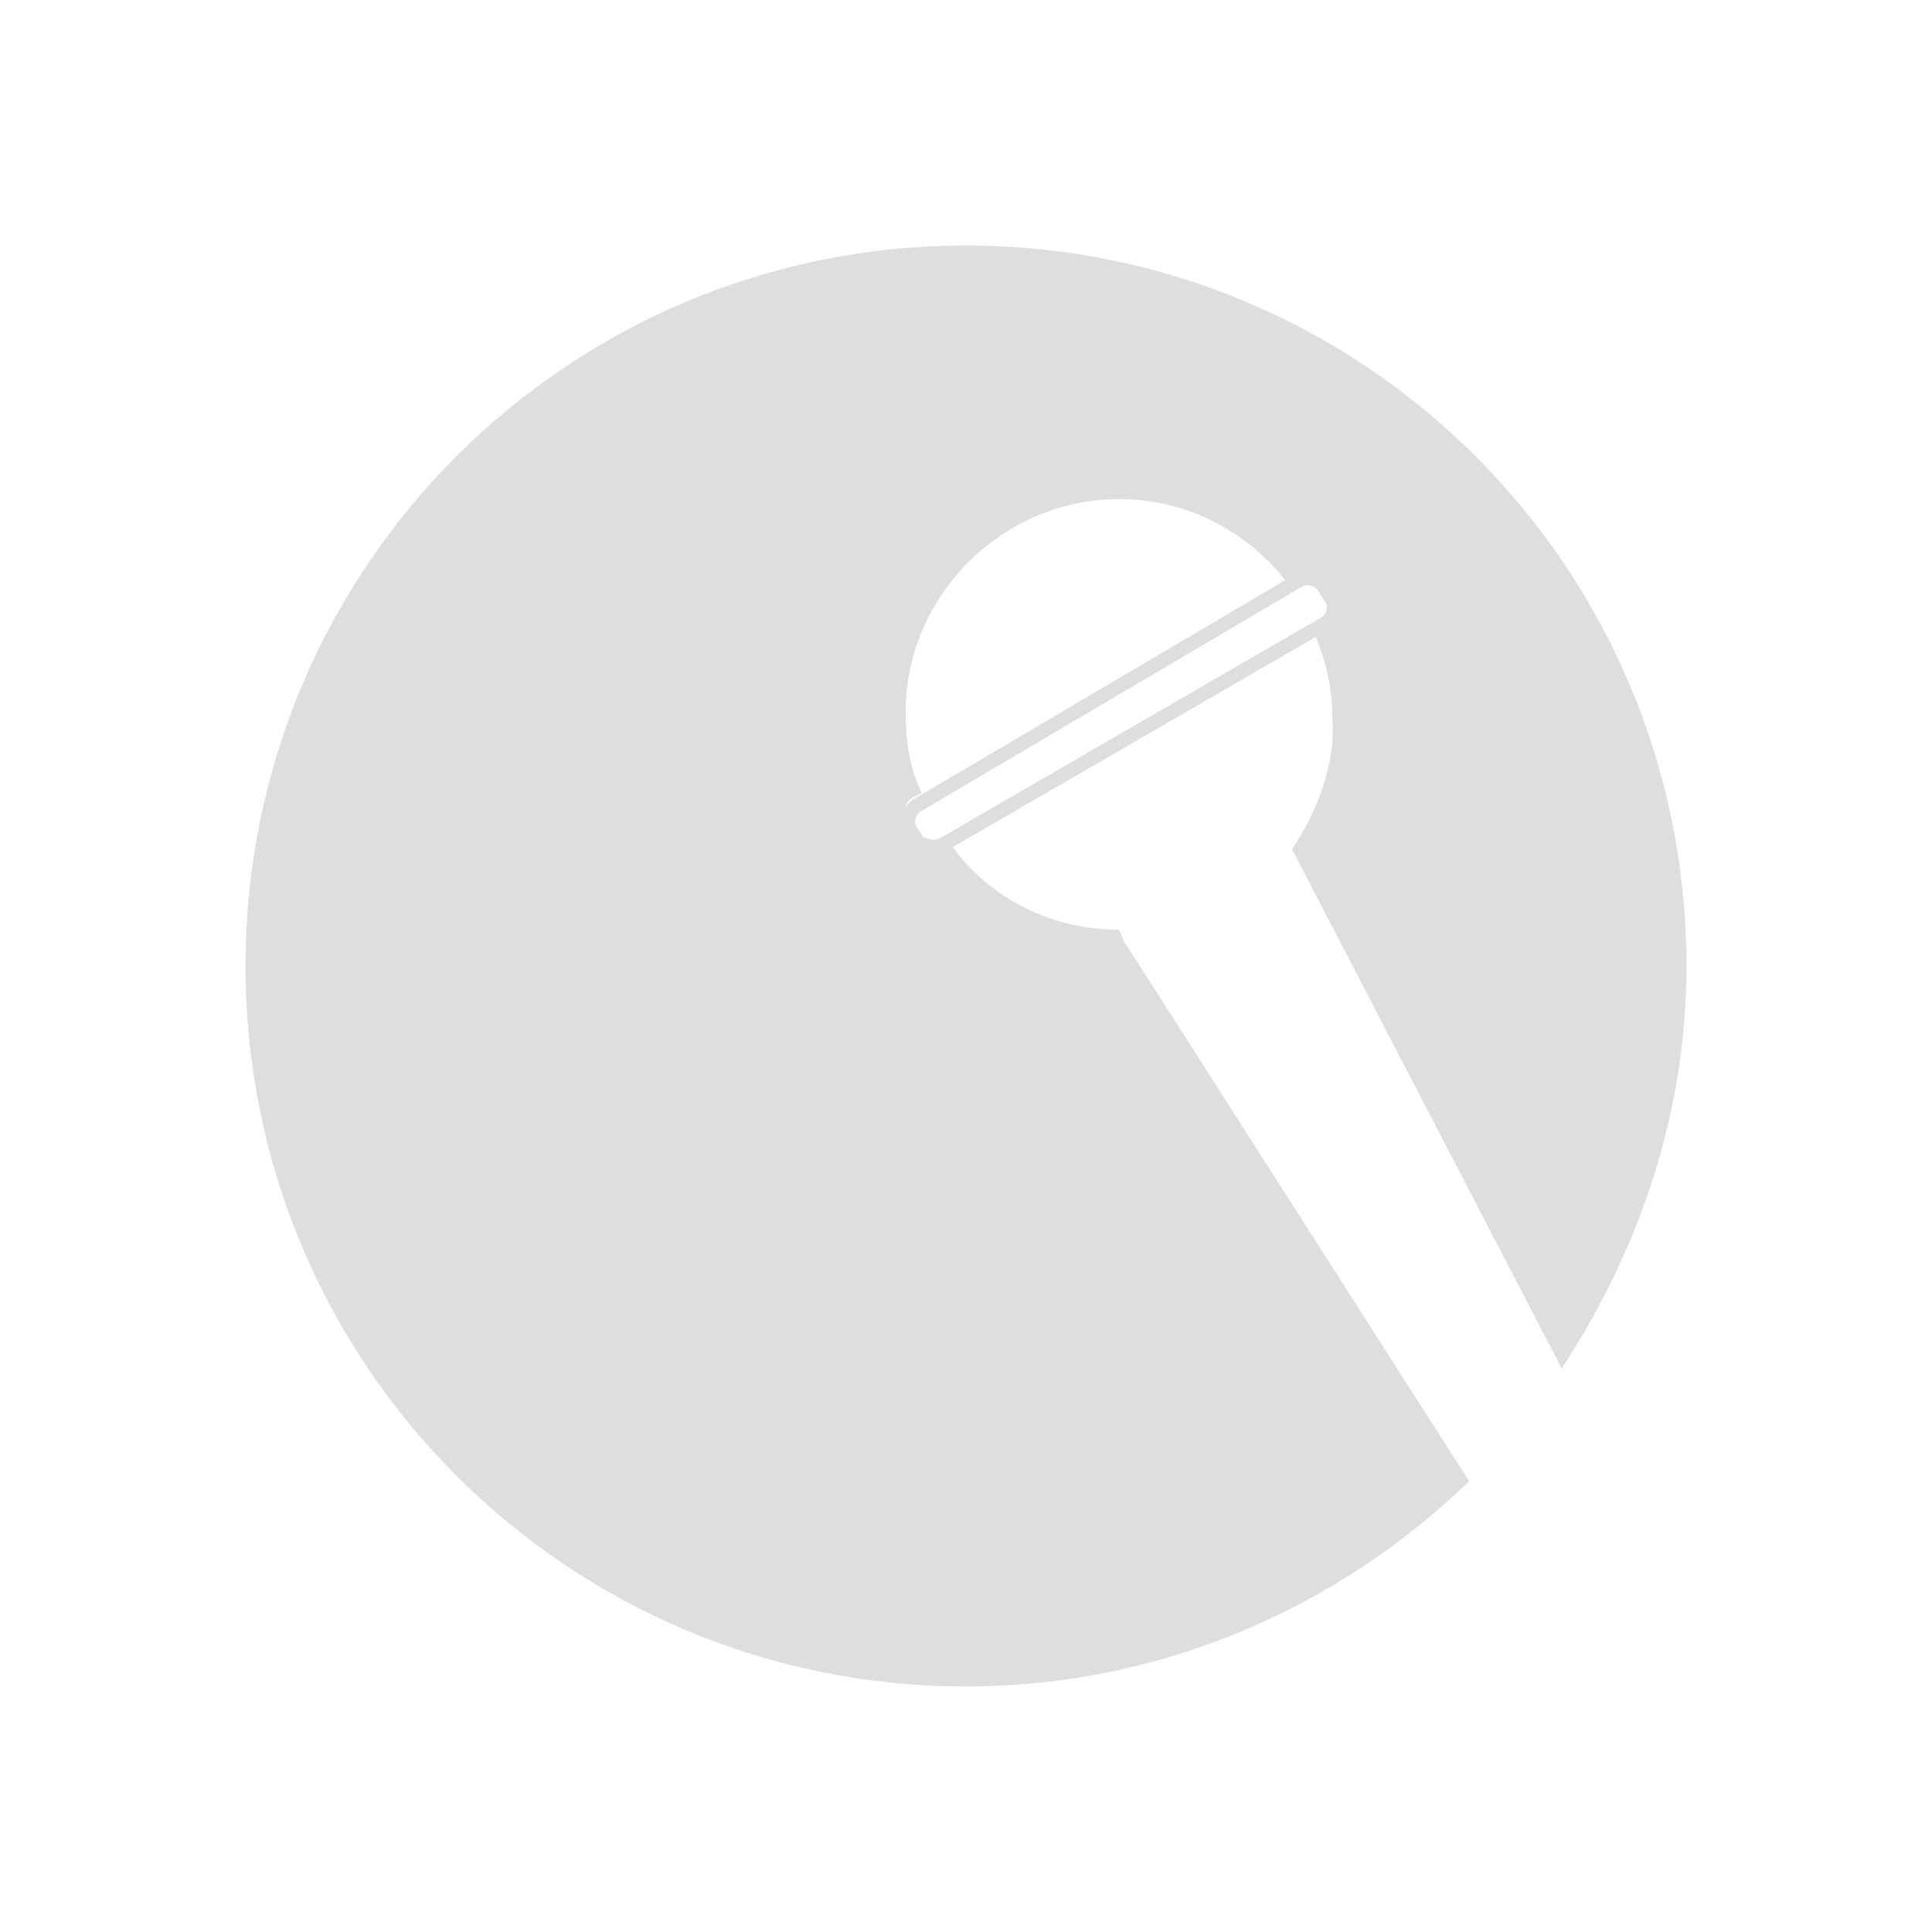 <?xml version="1.0" encoding="utf-8"?>
<!-- Generator: Adobe Illustrator 19.2.0, SVG Export Plug-In . SVG Version: 6.00 Build 0)  -->
<svg version="1.1" id="Layer_1" xmlns="http://www.w3.org/2000/svg" xmlns:xlink="http://www.w3.org/1999/xlink" x="0px" y="0px"
	 width="48px" height="48px" viewBox="0 0 48 48" style="enable-background:new 0 0 48 48;" xml:space="preserve">
<style type="text/css">
	.st0{display:none;fill:#DDDFDB;}
	.st1{display:none;fill:#E6E7E8;}
	.st2{display:none;fill:#555452;}
	.st3{display:none;}
	.st4{display:inline;}
	.st5{display:none;fill:#FFFFFF;}
	.st6{display:inline;fill:#DDDFDB;}
	.st7{fill:#DEDEDE;}
	.st8{fill:none;stroke:#DEDEDE;stroke-width:0.35;stroke-miterlimit:10;}
</style>
<path id="facebook_1_" class="st0" d="M36.5,7.5h-25c-2.2,0-4,1.8-4,4v25c0,2.2,1.8,4,4,4h25c2.2,0,4-1.8,4-4v-25
	C40.5,9.3,38.7,7.5,36.5,7.5z M29.4,16.4c0,0-1.8,0-2.6,0c-0.9,0-1.1,0.4-1.1,1.3c0,0.8,0,2.3,0,2.3h3.6l-0.4,4h-3.3v11.8H21V24
	h-2.5v-4H21c0,0,0-0.6,0-3.2c0-3,1.6-4.5,5.1-4.5c0.6,0,3.3,0,3.3,0L29.4,16.4L29.4,16.4z"/>
<rect class="st1" width="48" height="48"/>
<polygon id="open_x5F_arrow_1_" class="st2" points="5.9,41.9 41.9,41.9 41.9,6 "/>
<polygon class="st2" points="27.7,18.1 27.7,10 41.8,24 27.7,38 27.7,29.6 6.2,29.6 6.2,18.1 "/>
<polygon class="st2" points="20,29.9 20,38 5.9,24 20,10 20,18.4 41.6,18.4 41.6,29.9 "/>
<g class="st3">
	<path class="st4" d="M11.3,40c-4.4,0-6.2-3.1-4-6.9L20,11c2.2-3.8,5.8-3.8,8,0l12.7,22.1c2.2,3.8,0.4,6.9-4,6.9H11.3z"/>
</g>
<path class="st5" d="M25.7,30h-3.4V17.3h3.4V30z M25.7,36.1h-3.4v-3.6h3.4V36.1z"/>
<path class="st3" d="M34.2,16.8c0-0.8-0.7-1.5-1.6-1.5c-0.9,0-1.6,0.7-1.6,1.5v6.6h-1.2v-7.3c0-1-0.7-1.7-1.6-1.7s-1.6,0.8-1.6,1.7
	v7.3h-1.3v-8.4c0-1-0.7-1.7-1.6-1.7S22,14.1,22,15.1v8.4h-1.3V8.1c0-1.1-0.9-2-2-2c-1.1,0-2,0.9-2,2v19.6l-1.1-0.5v-5.9
	c0,0-1.5,3.3-2.3,4.9c-0.5,1-0.8,2.2-0.9,3.3c0,2.1,6.6,7.7,9.3,7.7c2,0,8.7,0,9.9-0.1c2.6-0.2,2.5-3.2,2.5-3.2l0-0.6L34.2,16.8
	L34.2,16.8z"/>
<rect x="18.1" y="38.8" class="st3" width="15.5" height="3.1"/>
<path id="edit-8-icon_1_" class="st3" d="M5.9,41.4l12-2.7l-9-9L5.9,41.4z M32.3,6L11.4,26.8l9.3,9.3l20.9-20.9L32.3,6z"/>
<path id="location_1_" class="st0" d="M34.8,16.8C34.8,10.8,30,6,24,6s-10.8,4.8-10.8,10.8c0,1.7,0.4,3.3,1.1,4.8h0L24,41.8h0l0,0
	l9.7-20.3h0C34.4,20.1,34.8,18.5,34.8,16.8z M24,11c3.2,0,5.8,2.6,5.8,5.8c0,1.4-0.5,2.6-1.3,3.6c-1.1,1.3-2.7,2.2-4.5,2.2
	c-1.8,0-3.5-0.9-4.5-2.2c-0.8-1-1.3-2.2-1.3-3.6C18.2,13.6,20.8,11,24,11z"/>
<polygon class="st0" points="7.3,18.9 7.3,36.4 40.7,36.4 40.7,18.9 24,27.2 "/>
<polygon class="st0" points="7.3,11.6 7.3,16.3 24,24.6 40.7,16.3 40.7,11.6 "/>
<path id="bluetooth_2_" class="st0" d="M34.1,17l-12-11v14.1l-5.8-5.6l-2.4,2.4l7.2,6.9l-7.2,7.6l2.6,2.4l5.6-5.7v14l12-11.1
	l-7.6-7.1L34.1,17z M25.4,13.5l3.8,3.5l-3.8,3.5C25.4,20.5,25.4,13.7,25.4,13.5z M29.1,31l-3.8,3.5c0,0,0-6.9,0-7L29.1,31z"/>
<path id="usb_1_" class="st0" d="M24,5.5L20.4,10h2.8v20.2l-4.7-4.5c-0.3-0.4-0.5-0.9-0.5-1.4c0-2.1,0-1.9,0-2.4
	c0.9-0.3,1.5-1.1,1.5-2.1c0-1.2-1-2.2-2.2-2.2c-1.2,0-2.2,1-2.2,2.2c0,1,0.6,1.8,1.5,2.1l0,2.3c0,1,0.5,2.1,1.2,2.7c0,0,0,0,0,0
	c0,0,4.9,4.7,4.9,4.7c0.3,0.4,0.5,0.9,0.5,1.4v1.9c-1.7,0.3-3,1.9-3,3.7c0,2.1,1.7,3.7,3.7,3.7c2,0,3.7-1.7,3.7-3.7
	c0-1.8-1.3-3.3-3-3.7v-1.9c0,0,0,0,0,0v-5.6c0-0.5,0.2-1,0.5-1.4c0,0,4.9-3.4,4.9-3.4c0,0,0,0,0,0c0.6-0.7,1.2-1,1.2-2l0-3.6h1.5
	v-4.5h-4.4v4.5h1.5c0,0,0,0.9,0,3.6c0,0.5-0.2,0.3-0.5,0.7l-4.7,3.1V10h2.8L24,5.5z"/>
<g id="story_x5F_maker_2_" class="st3">
	<g class="st4">
		<g class="st3">
			<path class="st6" d="M29.3,31.3L27,33.4H21l-2.3-2.2H6h0l1.3,7.8l33.3,0l1.4-7.8h0C41.9,31.3,29.3,31.3,29.3,31.3z M38.7,13.7
				H9.2l-0.3-1.9H39L38.7,13.7z M36.7,10.4H11.3L11,8.9h26L36.7,10.4z M8.1,29.3L6.9,15.2h34.1l-1.2,14.1h-3l0.8-11.5H10.2l0.9,11.5
				H8.1z"/>
		</g>
	</g>
</g>
<path id="vimeo_1_" class="st0" d="M41.9,15.6c-0.2,3.5-2.6,8.3-7.4,14.4c-4.9,6.4-9.1,9.6-12.5,9.6c-2.1,0-3.9-1.9-5.3-5.8
	c-1-3.6-1.9-7.1-2.9-10.7c-1.1-3.9-2.2-5.8-3.5-5.8c-0.3,0-1.2,0.6-2.8,1.7l-1.7-2.2c1.8-1.6,3.5-3.1,5.3-4.7
	c2.4-2.1,4.2-3.1,5.4-3.2c2.8-0.3,4.5,1.7,5.2,5.8c0.7,4.4,1.2,7.2,1.5,8.3c0.8,3.7,1.7,5.5,2.7,5.5c0.8,0,1.9-1.2,3.4-3.6
	c1.5-2.4,2.3-4.2,2.4-5.5c0.2-2.1-0.6-3.1-2.4-3.1c-0.9,0-1.8,0.2-2.7,0.6c1.8-5.8,5.2-8.6,10.2-8.5C40.4,8.5,42.1,10.9,41.9,15.6z"
	/>
<path id="you_x5F_tube_1_" class="st0" d="M13,6.1h2.2l1.5,5.5L18,6.1h2.2l-2.5,8.2v5.6h-2.1v-5.6L13,6.1z M20.1,17.4
	c0,1.8,0.9,2.7,2.8,2.7c1.5,0,2.7-1,2.7-2.7v-5c0-1.6-1.2-2.7-2.7-2.7c-1.7,0-2.8,1.1-2.8,2.7V17.4z M22,12.5c0-0.6,0.3-1,0.8-1
	c0.6,0,0.8,0.4,0.8,1v4.8c0,0.6-0.3,1-0.8,1c-0.5,0-0.8-0.4-0.8-1V12.5z M30.7,9.7v7.8c-0.2,0.3-0.7,0.8-1.1,0.8
	c-0.4,0-0.5-0.3-0.5-0.7V9.7h-1.9v8.5c0,1,0.3,1.8,1.3,1.8c0.6,0,1.4-0.3,2.2-1.3v1.1h1.9V9.7H30.7z M27.9,30.6
	c0.1,0.2,0.2,0.4,0.2,0.7v5c0,0.3-0.1,0.5-0.2,0.7c-0.2,0.3-0.6,0.2-0.9,0.1c-0.1-0.1-0.3-0.2-0.4-0.3v-6.1c0.1-0.1,0.2-0.2,0.4-0.3
	C27.3,30.3,27.7,30.3,27.9,30.6z M34,30.4c-0.7,0-0.8,0.5-0.8,1.1v1h1.6v-1C34.8,30.9,34.7,30.4,34,30.4z M39.6,37.6
	c0,2.4-2,4.4-4.4,4.4H12.8c-2.4,0-4.4-2-4.4-4.4v-11c0-2.4,2-4.4,4.4-4.4h22.4c2.4,0,4.4,2,4.4,4.4L39.6,37.6L39.6,37.6z M15.8,27.4
	h2.1v-1.9h-6.3v1.9h2.1v11.3h2L15.8,27.4L15.8,27.4z M23,29h-1.8v7.4c-0.2,0.3-0.7,0.7-1.1,0.7c-0.4,0-0.5-0.3-0.5-0.7V29h-1.8v8.1
	c0,2,1.3,2,2.3,1.4c0.4-0.2,0.7-0.5,1-0.9v1.1H23V29z M30,31.3c0-1.3-0.4-2.4-1.8-2.4c-0.6,0-1.2,0.4-1.6,0.9v-4.2h-1.8v13.2h1.8
	v-0.7c0.5,0.6,1.1,0.9,1.7,0.9c1.2,0,1.7-0.9,1.7-2.1L30,31.3L30,31.3z M36.7,31.6c0-1.8-0.8-2.9-2.6-2.9c-1.6,0-2.7,1.2-2.7,2.9
	v4.4c0,1.8,0.9,3,2.6,3c1.9,0,2.7-1.1,2.7-3v-0.7h-1.9v0.7c0,0.8,0,1.4-0.8,1.4c-0.7,0-0.8-0.6-0.8-1.4v-1.8h3.5L36.7,31.6
	L36.7,31.6z"/>
<path id="twitter_1_" class="st0" d="M23.4,20.5c1.1-3.7,2.6-6,4.2-7.7c1.2-1.3,1.8-1.7,1.1-0.3c0.3-0.3,0.8-0.6,1.1-0.8
	c2-0.9,1.8-0.2,0.5,0.7c3.7-1.3,3.6,0.4-0.3,1.2c3.2,0.1,6.6,2.1,7.6,6.5c0.1,0.6,0,0.5,0.6,0.7c1.3,0.2,2.6,0.2,3.8-0.2
	c-0.1,0.9-1.3,1.5-3.1,1.9c-0.7,0.1-0.8,0.1,0,0.3c1,0.2,2.1,0.3,3.3,0.2c-0.9,1.1-2.4,1.6-4.2,1.7c-1.1,4.2-3.7,7.3-7,9.2
	c-7.8,4.5-19,3.9-24.7-4.3c3.7,3,9.2,3.6,13.3-0.5c-2.7,0-3.4-2-1.3-3.1c-2,0-3.3-0.7-4-1.8c-0.3-0.4-0.3-0.5,0.2-0.8
	c0.5-0.4,1.2-0.5,1.9-0.6c-2.1-0.6-3.4-1.7-3.8-3.2c-0.1-0.5-0.2-0.5,0.3-0.6c0.5-0.1,1.1-0.2,1.7-0.2c-1.6-1-2.6-2.2-2.9-3.6
	c-0.2-1.3,0-1,1-0.6C16.6,16.2,20.9,17.9,23.4,20.5L23.4,20.5z"/>
<path class="st7" d="M32.1,21.1L38.8,34c1.9-2.9,3.1-6.3,3.1-10c0-9.9-8-17.9-17.9-17.9S6.1,14.1,6.1,24s8,17.9,17.9,17.9
	c4.9,0,9.3-2,12.5-5.1L28,23.5c-0.1-0.1-0.1-0.2-0.2-0.4c-1.8,0-3.4-0.9-4.3-2.3l-0.2,0.1c-0.2,0.1-0.5,0-0.6-0.2l-0.2-0.3
	c-0.1-0.2,0-0.5,0.2-0.6l0.2-0.1c-0.3-0.6-0.4-1.3-0.4-2c0-2.9,2.4-5.3,5.3-5.3c1.7,0,3.2,0.8,4.2,2.1l0.2-0.1
	c0.2-0.1,0.5,0,0.6,0.2l0.2,0.3c0.1,0.2,0,0.5-0.2,0.6l-0.2,0.1c0.3,0.7,0.5,1.4,0.5,2.2C33.2,19,32.7,20.2,32.1,21.1
	C32,21.1,32,21.1,32.1,21.1z"/>
<path class="st8" d="M23.4,21l9.5-5.5c0.2-0.1,0.3-0.4,0.2-0.6l-0.2-0.3c-0.1-0.2-0.4-0.3-0.6-0.2L22.8,20c-0.2,0.1-0.3,0.4-0.2,0.6
	l0.2,0.3C22.9,21,23.2,21.1,23.4,21z"/>
</svg>
